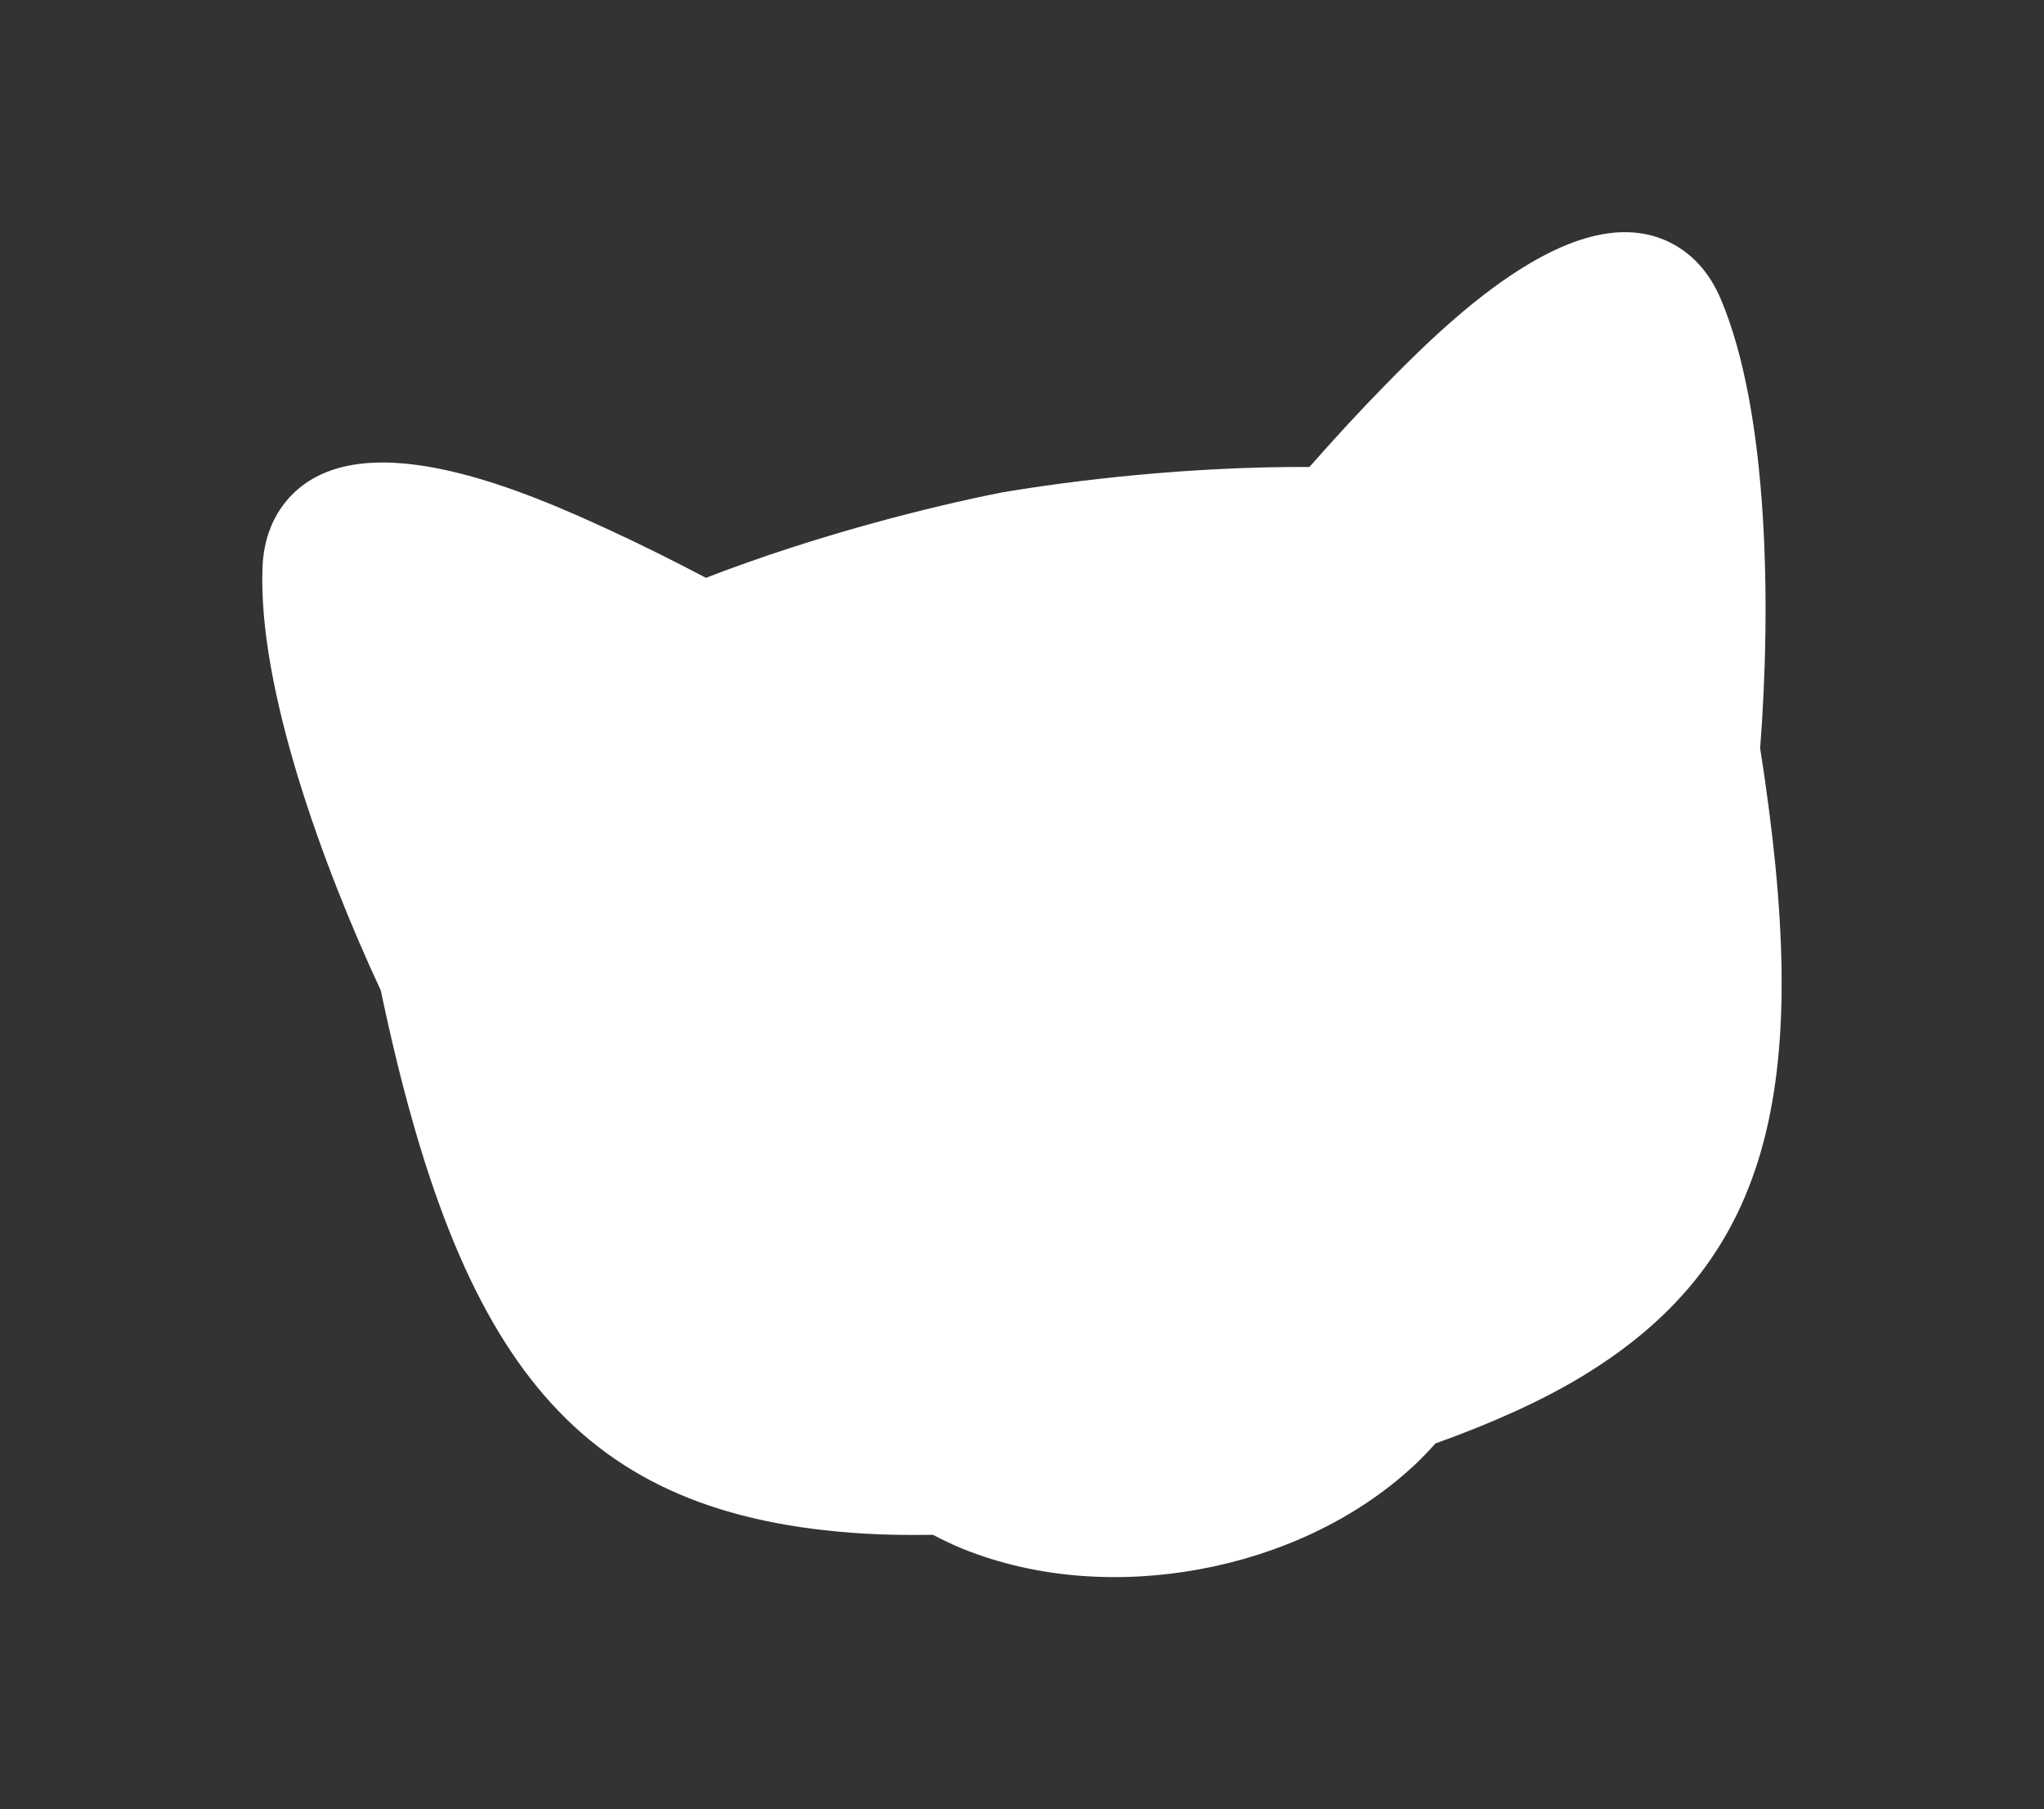 <?xml version="1.0" encoding="utf-8"?>
<!-- Generator: Adobe Illustrator 15.0.0, SVG Export Plug-In . SVG Version: 6.00 Build 0)  -->
<!DOCTYPE svg PUBLIC "-//W3C//DTD SVG 1.1//EN" "http://www.w3.org/Graphics/SVG/1.1/DTD/svg11.dtd">
<svg version="1.1" id="Ebene_1" xmlns="http://www.w3.org/2000/svg" xmlns:xlink="http://www.w3.org/1999/xlink" x="0px" y="0px"
	 width="82.559px" height="73.092px" viewBox="0 0 82.559 73.092" enable-background="new 0 0 82.559 73.092" xml:space="preserve">
<rect x="0" y="0" width="82.559" height="73.092" fill="#333333" stroke="none"/>
<path fill="#FFFFFF" d="M71.094,30.227c0.44-5.667,0.359-13.56-1.598-18.164c-0.444-1.044-1.181-1.902-2.236-2.357
	c-3.849-1.663-8.962,3.45-11.383,5.924c-1.008,1.03-2.007,2.122-2.988,3.235c-4.872-0.024-9.588,0.546-12.429,1.031
	c-0.018,0.002-0.033,0.005-0.051,0.01c-2.809,0.557-7.38,1.693-11.896,3.437c-1.303-0.685-2.616-1.342-3.915-1.94
	c-3.145-1.447-9.747-4.397-12.749-1.471c-0.822,0.803-1.206,1.866-1.247,3c-0.181,4.855,2.401,11.972,4.779,17.083
	c3.167,15.068,7.929,21.242,19.529,21.941c0.868,0.052,1.805,0.063,2.774,0.049c0.391,0.205,0.788,0.396,1.19,0.56
	c3.05,1.238,6.465,1.407,9.586,0.83c3.123-0.574,6.253-1.952,8.66-4.197c0.298-0.278,0.583-0.575,0.859-0.884
	c2.241-0.803,4.276-1.712,5.929-2.715C71.749,50.84,73.191,43.6,71.094,30.227z"/>
</svg>
